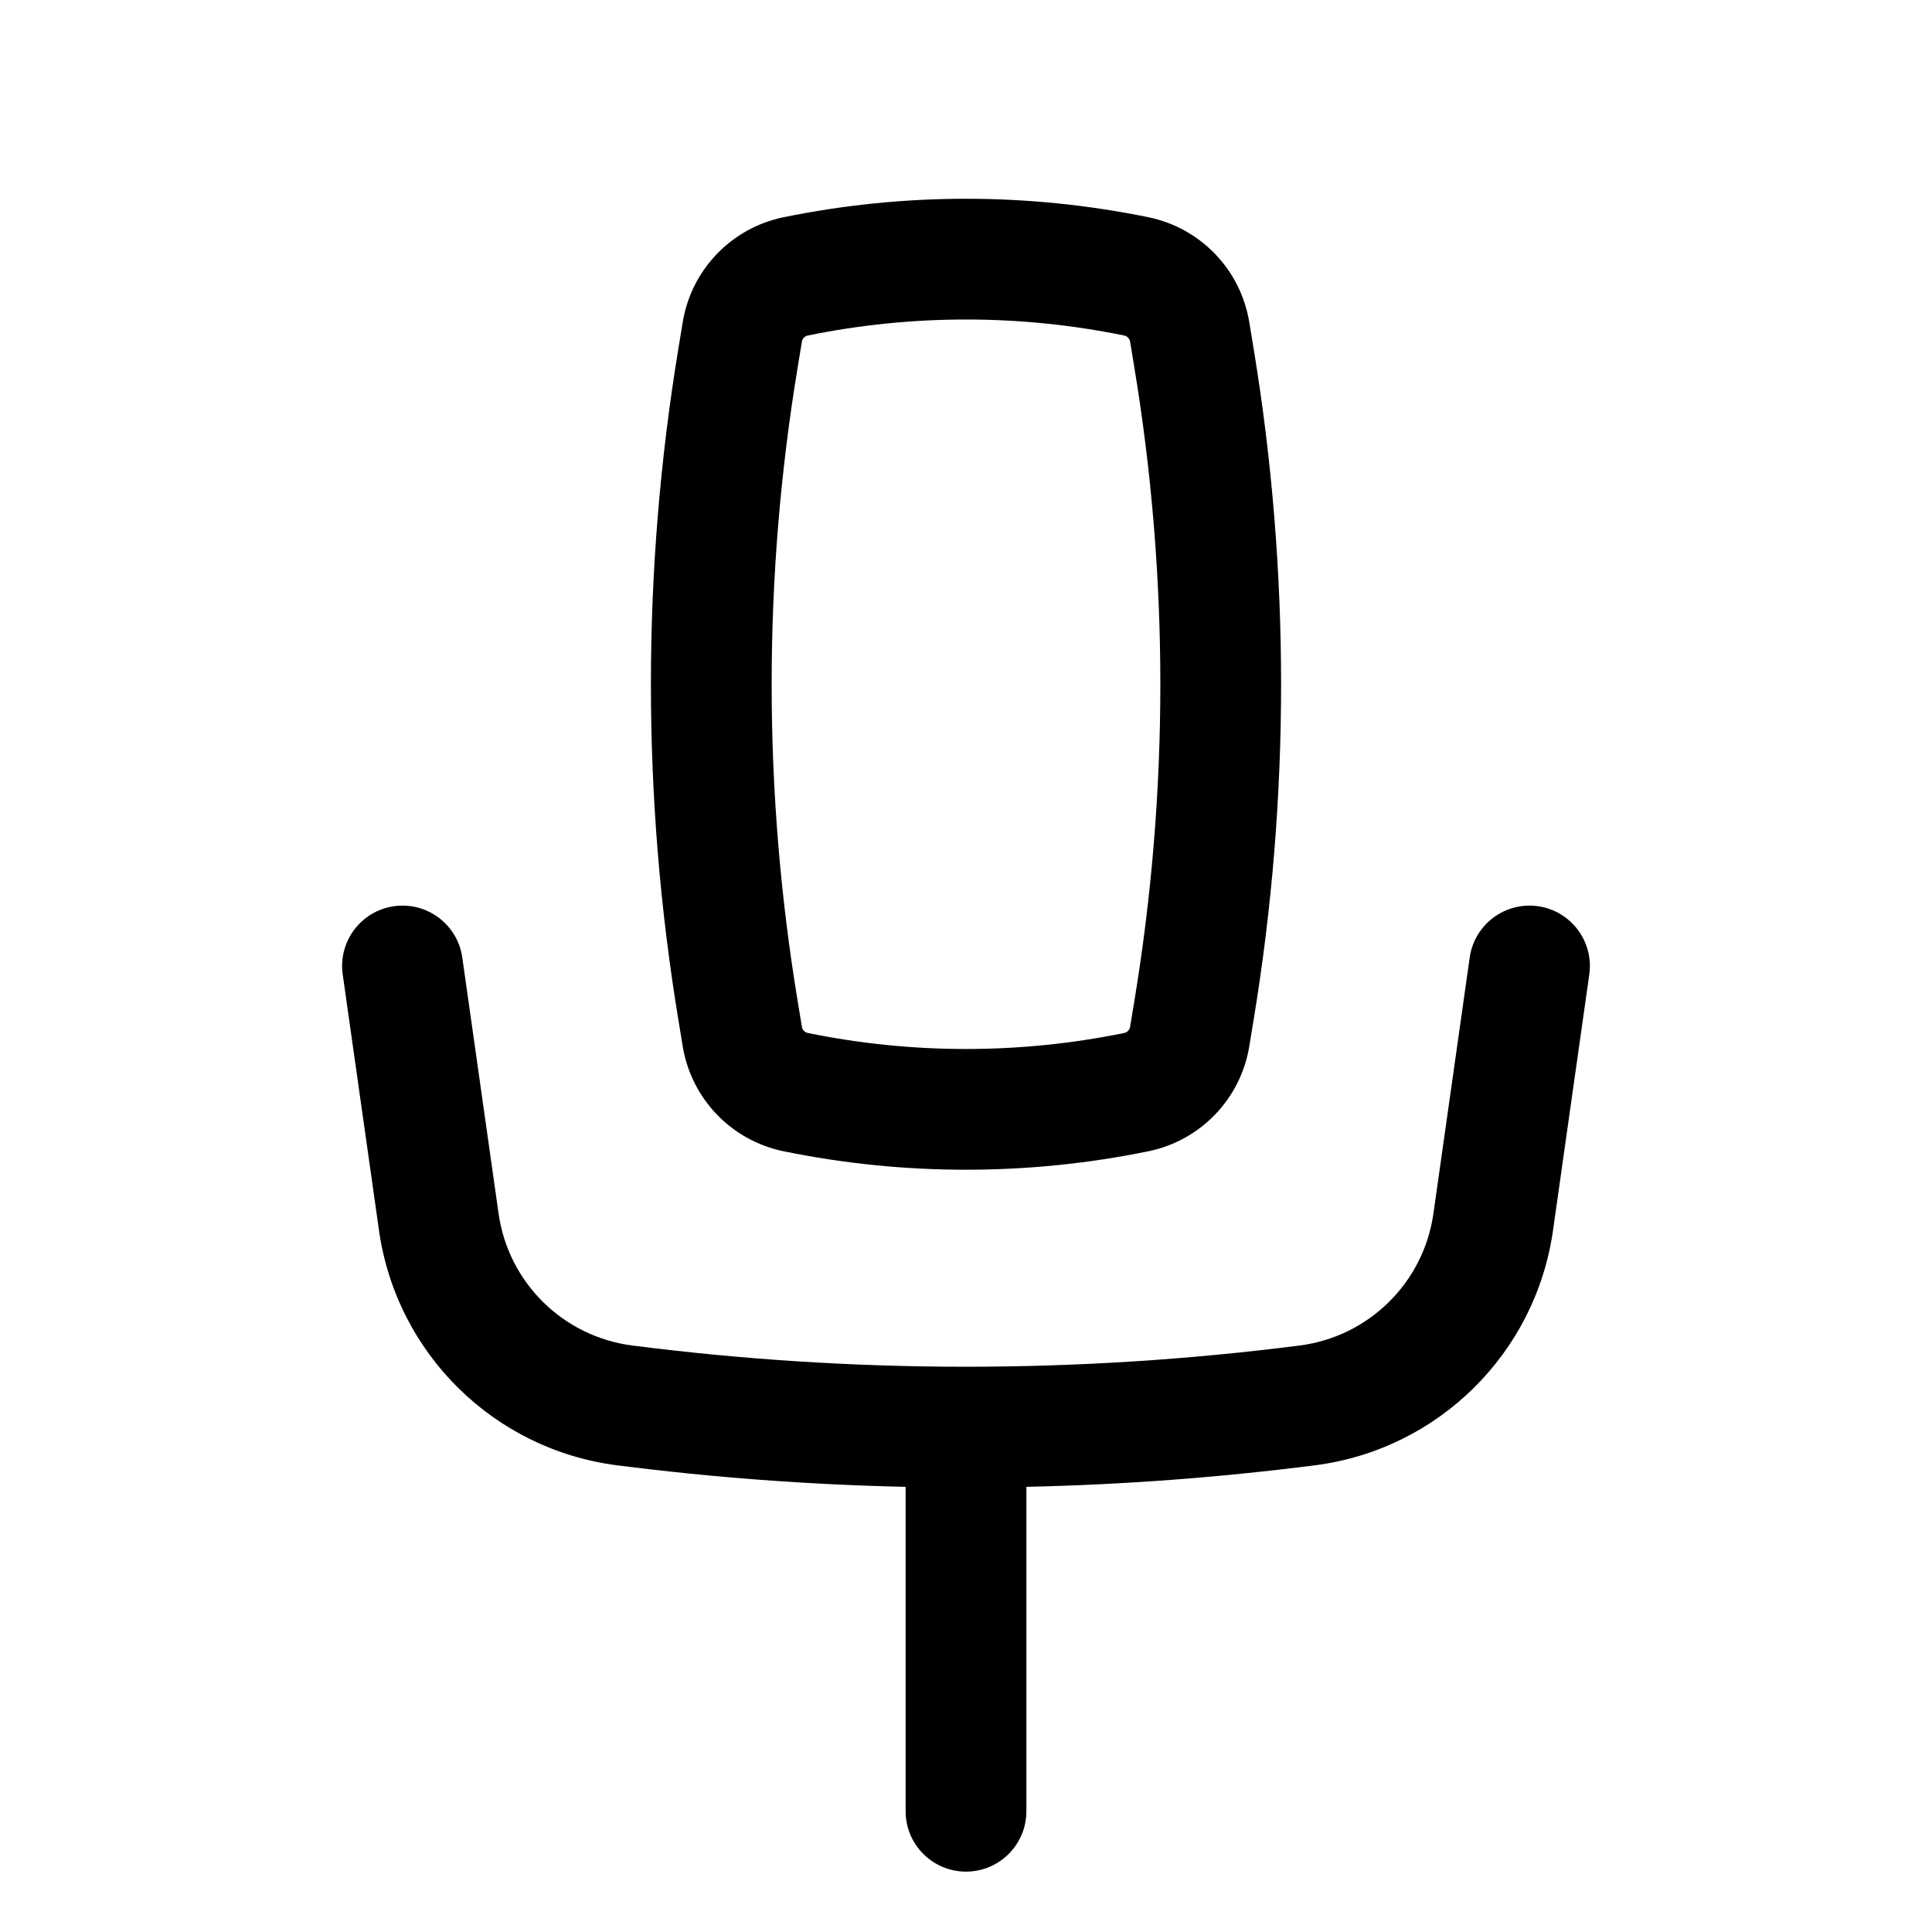 <svg viewBox="0 0 36 36" fill="none" xmlns="http://www.w3.org/2000/svg">
<path fill-rule="evenodd" clip-rule="evenodd" d="M14.6 4.048C16.843 3.589 19.156 3.589 21.399 4.048C22.37 4.247 23.117 5.024 23.278 6.001L23.359 6.494C24.042 10.637 24.042 14.863 23.359 19.006L23.278 19.499C23.117 20.476 22.37 21.253 21.399 21.452C19.156 21.911 16.843 21.911 14.6 21.452C13.63 21.253 12.883 20.476 12.722 19.499L12.641 19.006C11.958 14.863 11.958 10.637 12.641 6.494L12.722 6.001C12.883 5.024 13.63 4.247 14.6 4.048ZM20.948 6.252C19.003 5.854 16.997 5.854 15.052 6.252C14.995 6.264 14.951 6.309 14.942 6.367L14.861 6.86C14.218 10.76 14.218 14.74 14.861 18.64L14.942 19.133C14.951 19.191 14.995 19.236 15.052 19.248C16.997 19.646 19.003 19.646 20.948 19.248C21.005 19.236 21.048 19.191 21.058 19.133L21.139 18.64C21.782 14.74 21.782 10.76 21.139 6.86L21.058 6.367C21.048 6.309 21.005 6.264 20.948 6.252Z" fill="black"/>
<path d="M7.342 16.886C7.957 16.799 8.527 17.227 8.614 17.842L9.29 22.611C9.472 23.9 10.493 24.907 11.784 25.072C15.911 25.599 20.088 25.599 24.215 25.072C25.506 24.907 26.528 23.9 26.71 22.611L27.386 17.842C27.473 17.227 28.043 16.799 28.658 16.886C29.273 16.973 29.701 17.543 29.614 18.158L28.938 22.927C28.613 25.219 26.797 27.011 24.5 27.304C22.715 27.532 20.921 27.666 19.125 27.705V33.75C19.125 34.371 18.621 34.875 18 34.875C17.379 34.875 16.875 34.371 16.875 33.75V27.705C15.079 27.666 13.285 27.532 11.499 27.304C9.203 27.011 7.387 25.219 7.062 22.927L6.386 18.158C6.299 17.543 6.727 16.973 7.342 16.886Z" fill="black"/>
</svg>
